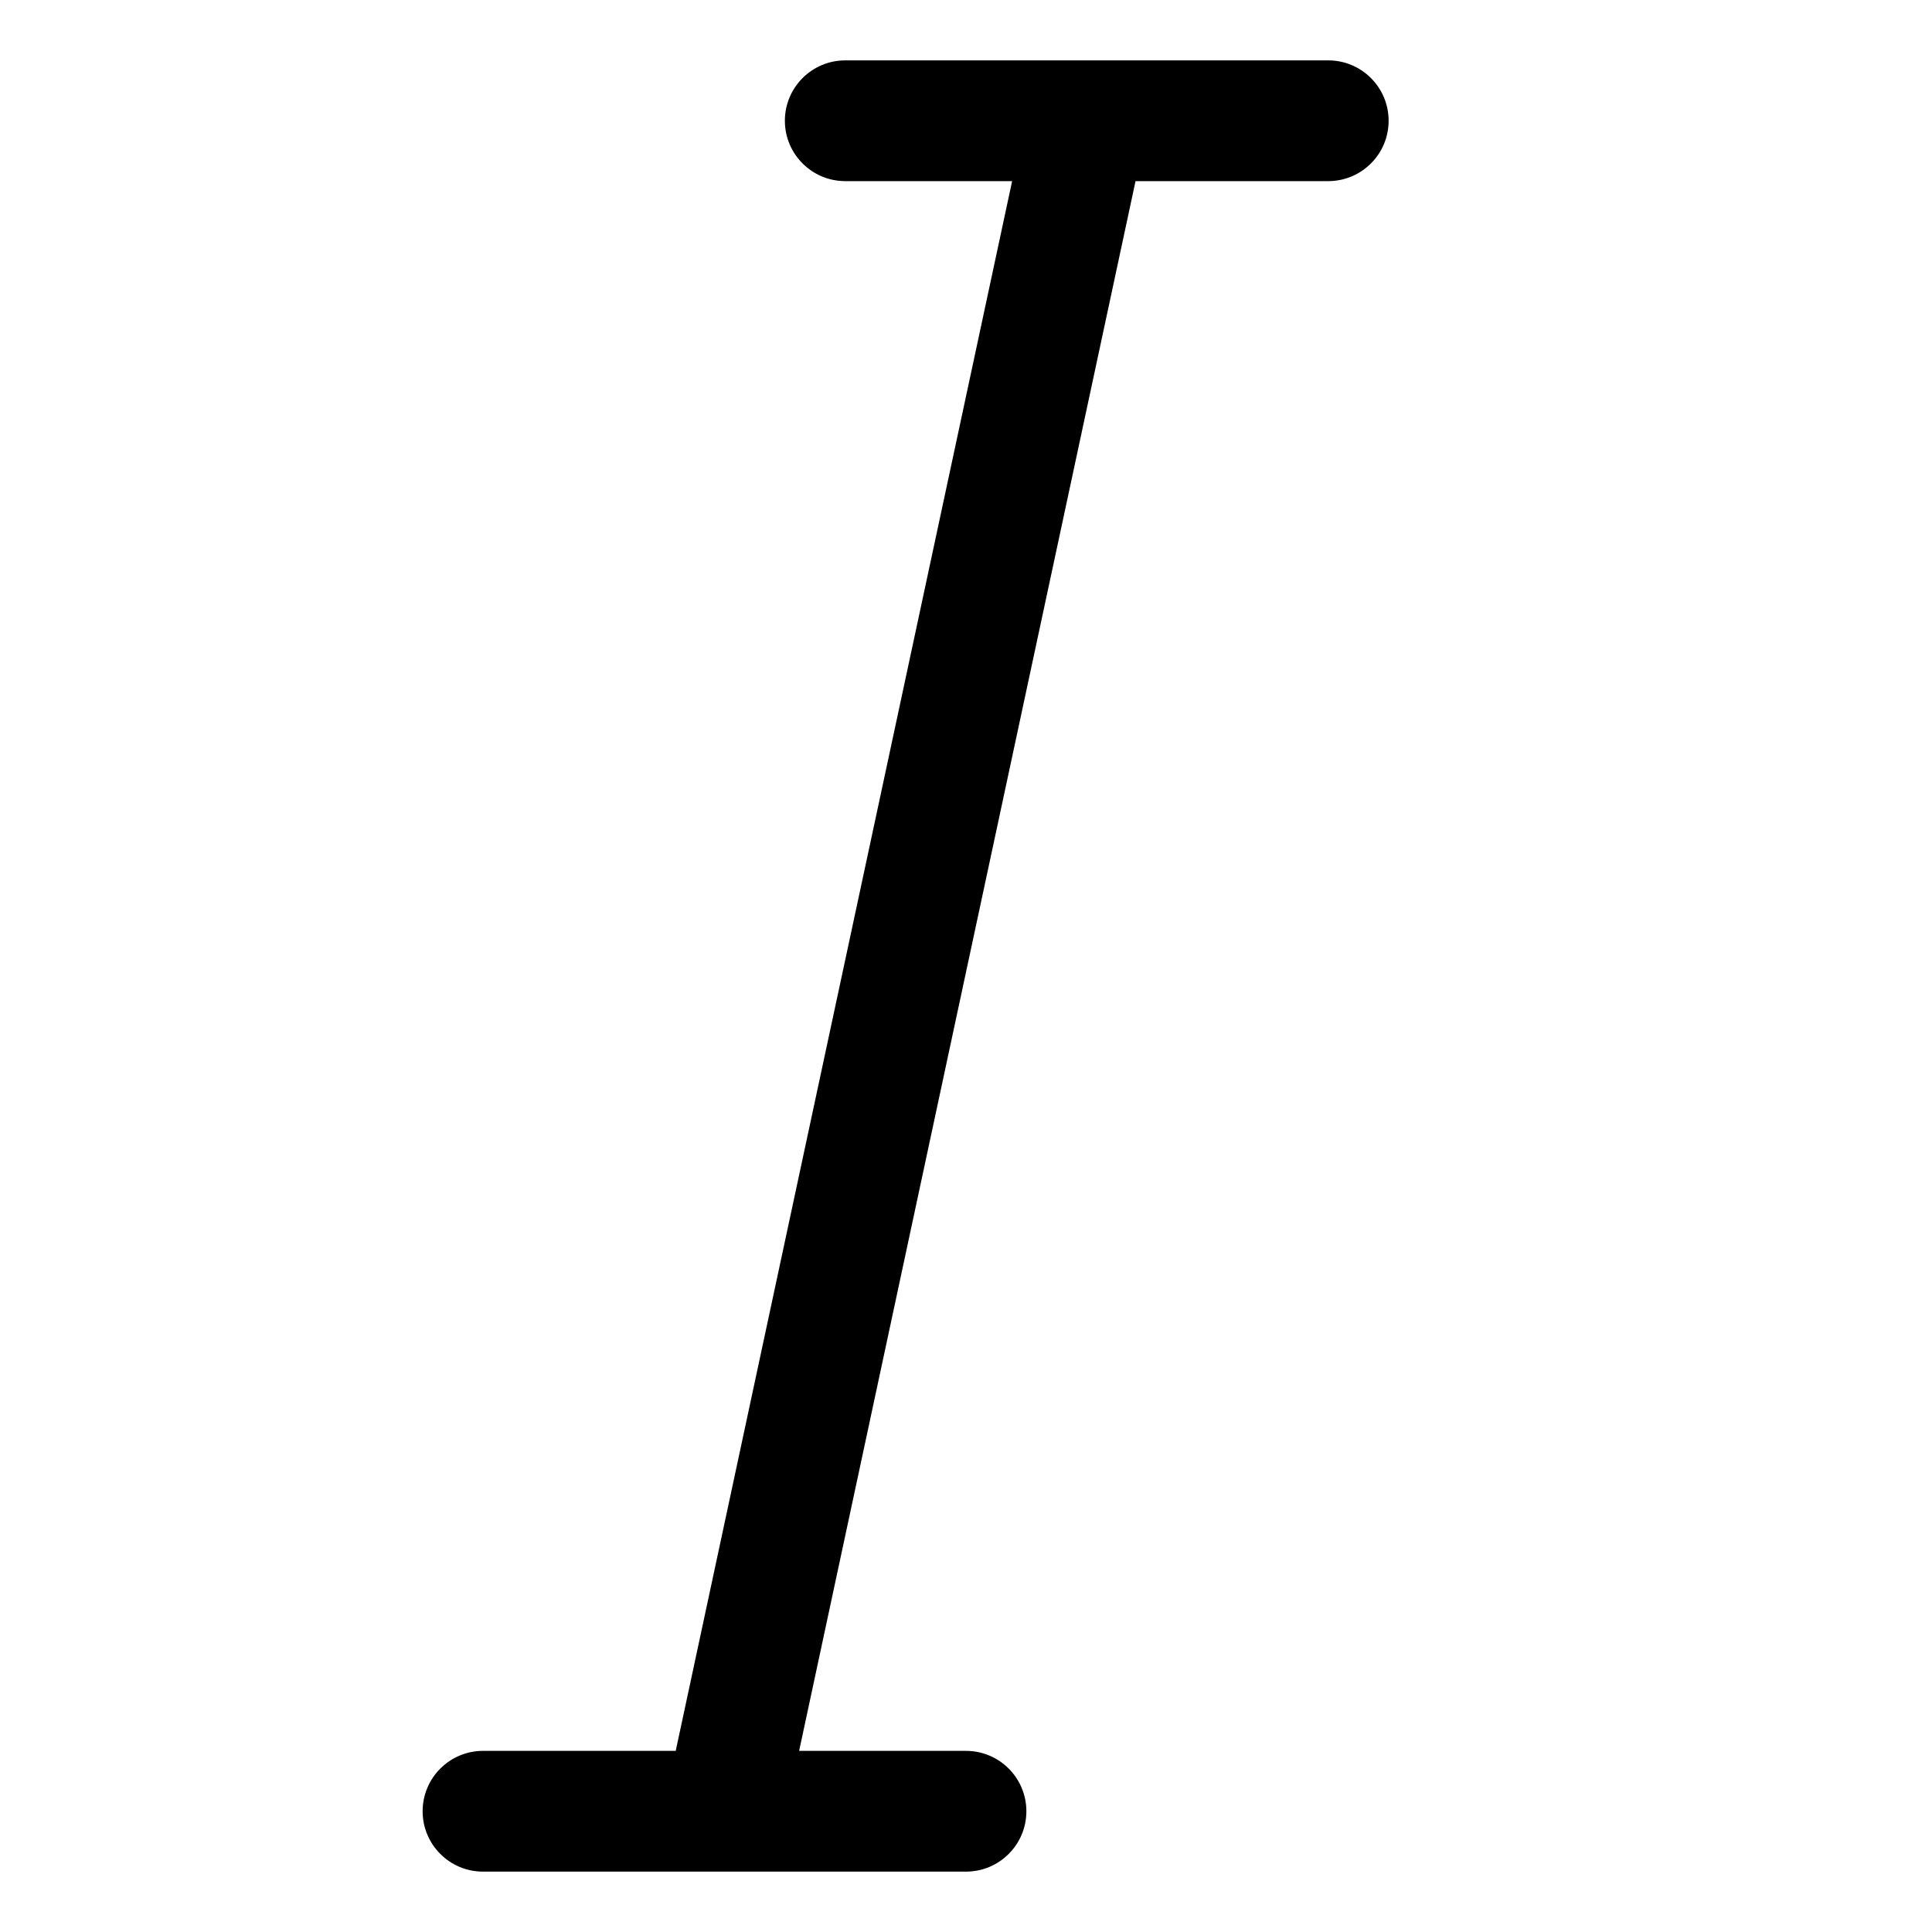 <svg width="16" height="16" viewBox="0 0 16 16" fill="none" xmlns="http://www.w3.org/2000/svg">
<path fill-rule="evenodd" clip-rule="evenodd" d="M11 0.5H9.01C9.003 0.5 8.996 0.5 8.989 0.5H7C6.724 0.5 6.5 0.724 6.5 1C6.5 1.276 6.724 1.5 7 1.5H8.382L5.596 14.5H4C3.724 14.5 3.5 14.724 3.5 15C3.5 15.276 3.724 15.5 4 15.5H5.99C5.997 15.5 6.004 15.5 6.011 15.5H8C8.276 15.5 8.5 15.276 8.5 15C8.5 14.724 8.276 14.5 8 14.5H6.618L9.404 1.5H11C11.276 1.5 11.5 1.276 11.5 1C11.5 0.724 11.276 0.5 11 0.5Z" fill="currentColor"/>
</svg>
